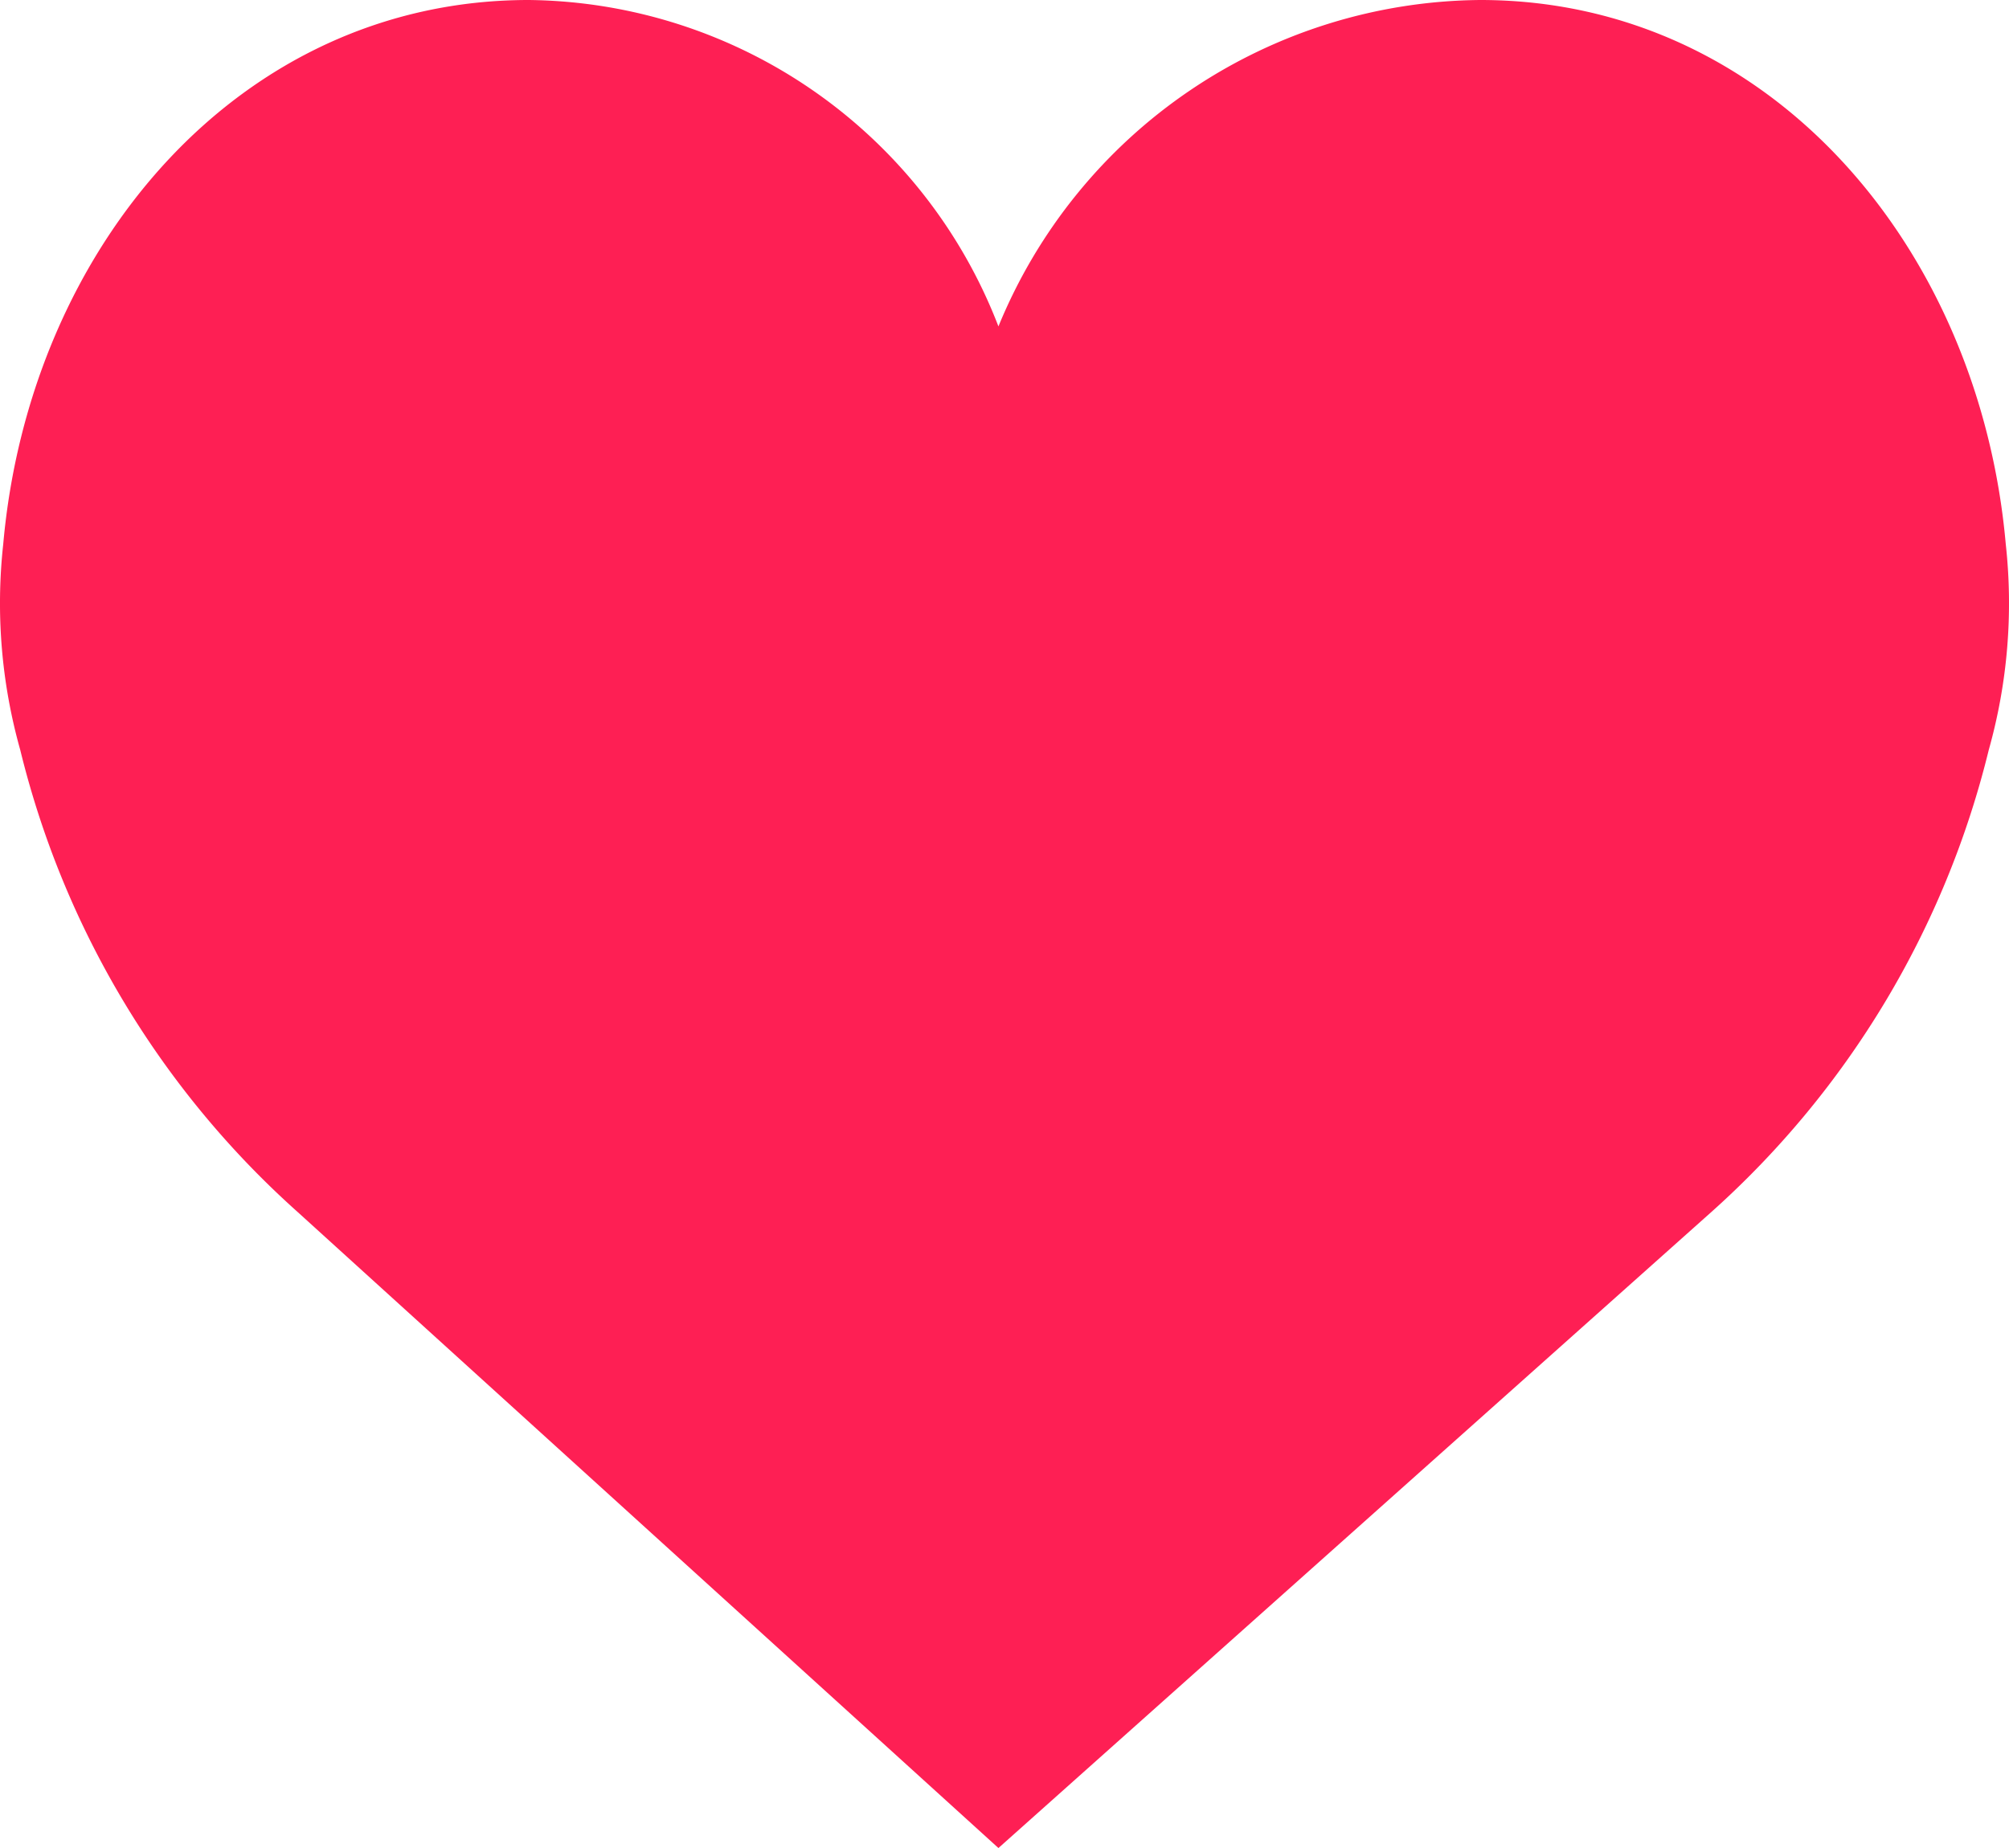 <svg xmlns="http://www.w3.org/2000/svg" width="17.391" height="16" viewBox="0 0 17.391 16">
  <path id="like" d="M8.643,4.826A4.548,4.548,0,0,1,12.814,2c2.512,0,4.322,2.149,4.549,4.711a4.688,4.688,0,0,1-.147,1.781,7.872,7.872,0,0,1-2.4,4L8.643,18,2.575,12.492a7.871,7.871,0,0,1-2.4-4A4.688,4.688,0,0,1,.028,6.711C.255,4.149,2.065,2,4.577,2A4.407,4.407,0,0,1,8.643,4.826Z" transform="translate(0 -2)" fill="#fe1f54"/>
</svg>
